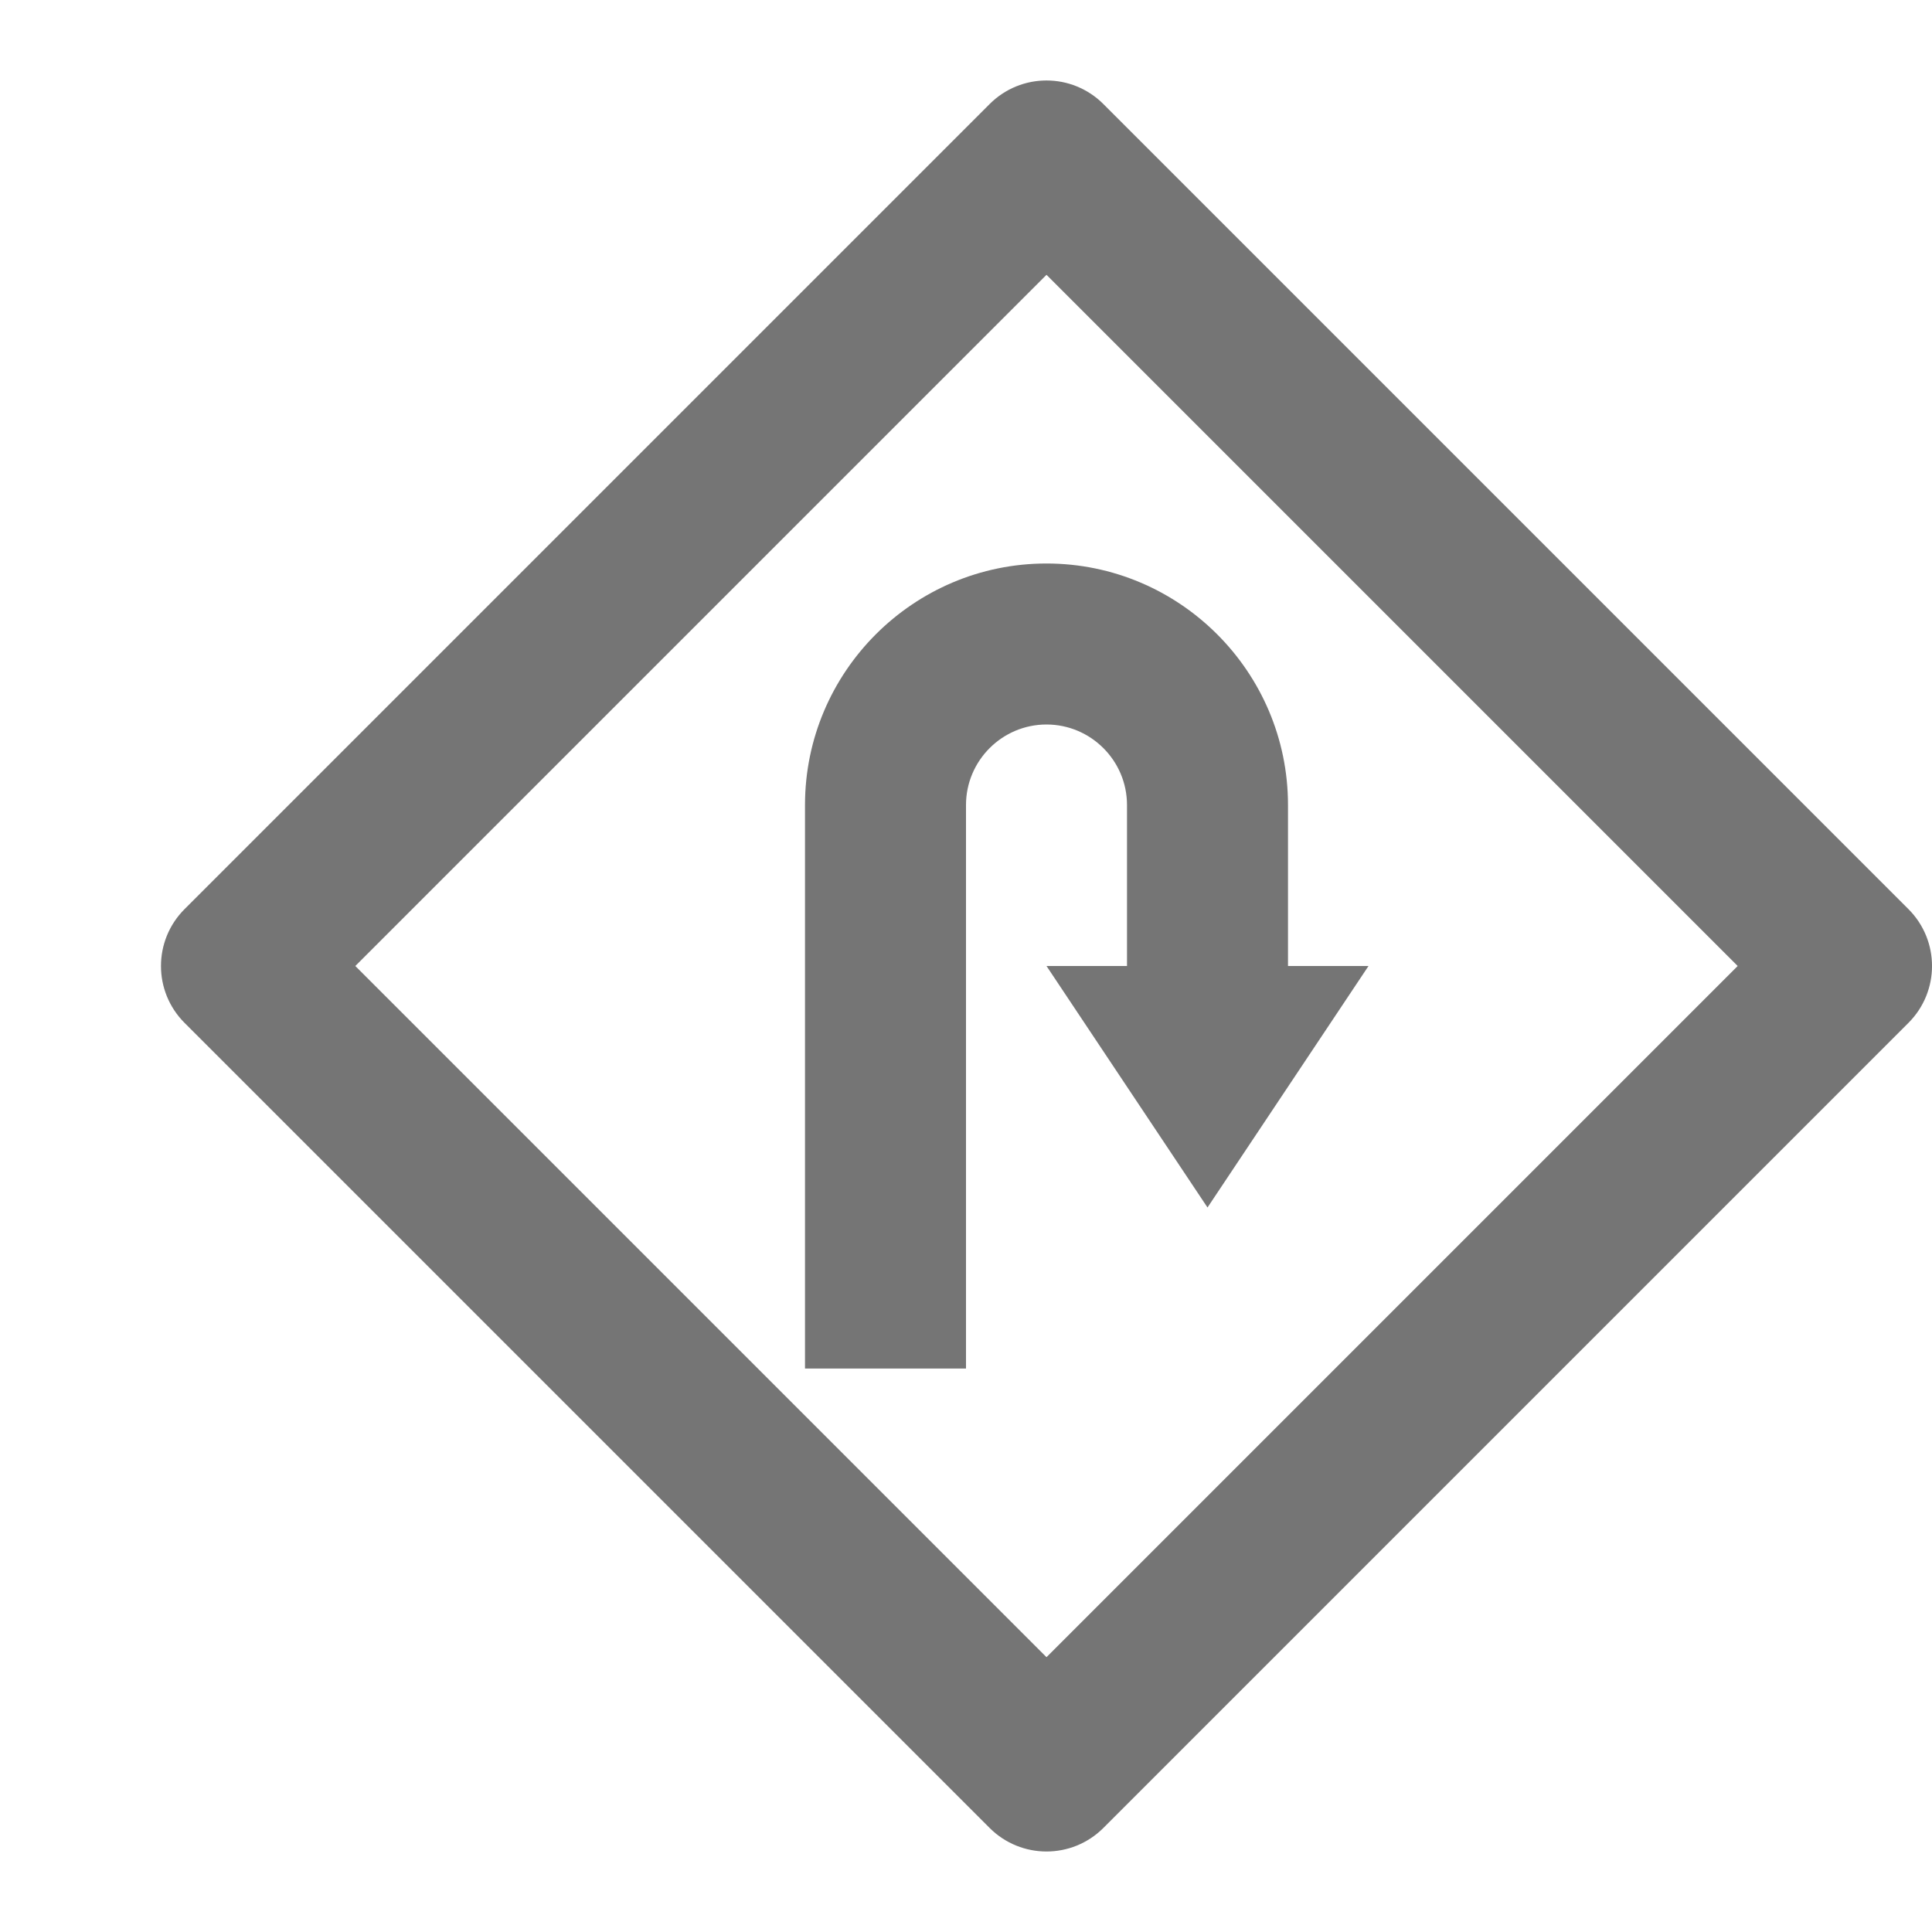 <?xml version="1.0" encoding="iso-8859-1"?>
<!-- Generator: Adobe Illustrator 16.0.0, SVG Export Plug-In . SVG Version: 6.00 Build 0)  -->
<!DOCTYPE svg PUBLIC "-//W3C//DTD SVG 1.1//EN" "http://www.w3.org/Graphics/SVG/1.1/DTD/svg11.dtd">
<svg version="1.1" xmlns="http://www.w3.org/2000/svg" xmlns:xlink="http://www.w3.org/1999/xlink" x="0px" y="0px" width="24px"
	 height="24px" viewBox="0 0 24 24" style="enable-background:new 0 0 24 24;" xml:space="preserve">
<g id="Frame_-_24px">
	<rect x="0.001" style="fill:none;" width="24" height="24.002"/>
</g>
<g id="Line_Icons">
	<g>
		<path style="fill:#757575;" d="M23.707,11.293l-10-10c-0.391-0.391-1.023-0.391-1.414,0l-10,10c-0.391,0.391-0.391,1.023,0,1.414
			l10,10C12.488,22.902,12.744,23,13,23s0.512-0.098,0.707-0.293l10-10C24.098,12.316,24.098,11.684,23.707,11.293z M13,20.586
			L4.414,12L13,3.414L21.586,12L13,20.586z"/>
		<path style="fill:#757575;" d="M10,10v7h2v-7c0-0.551,0.449-1,1-1s1,0.449,1,1v2h-1l2,3l2-3h-1v-2c0-1.654-1.346-3-3-3
			S10,8.346,10,10z"/>
	</g>
</g>
</svg>
